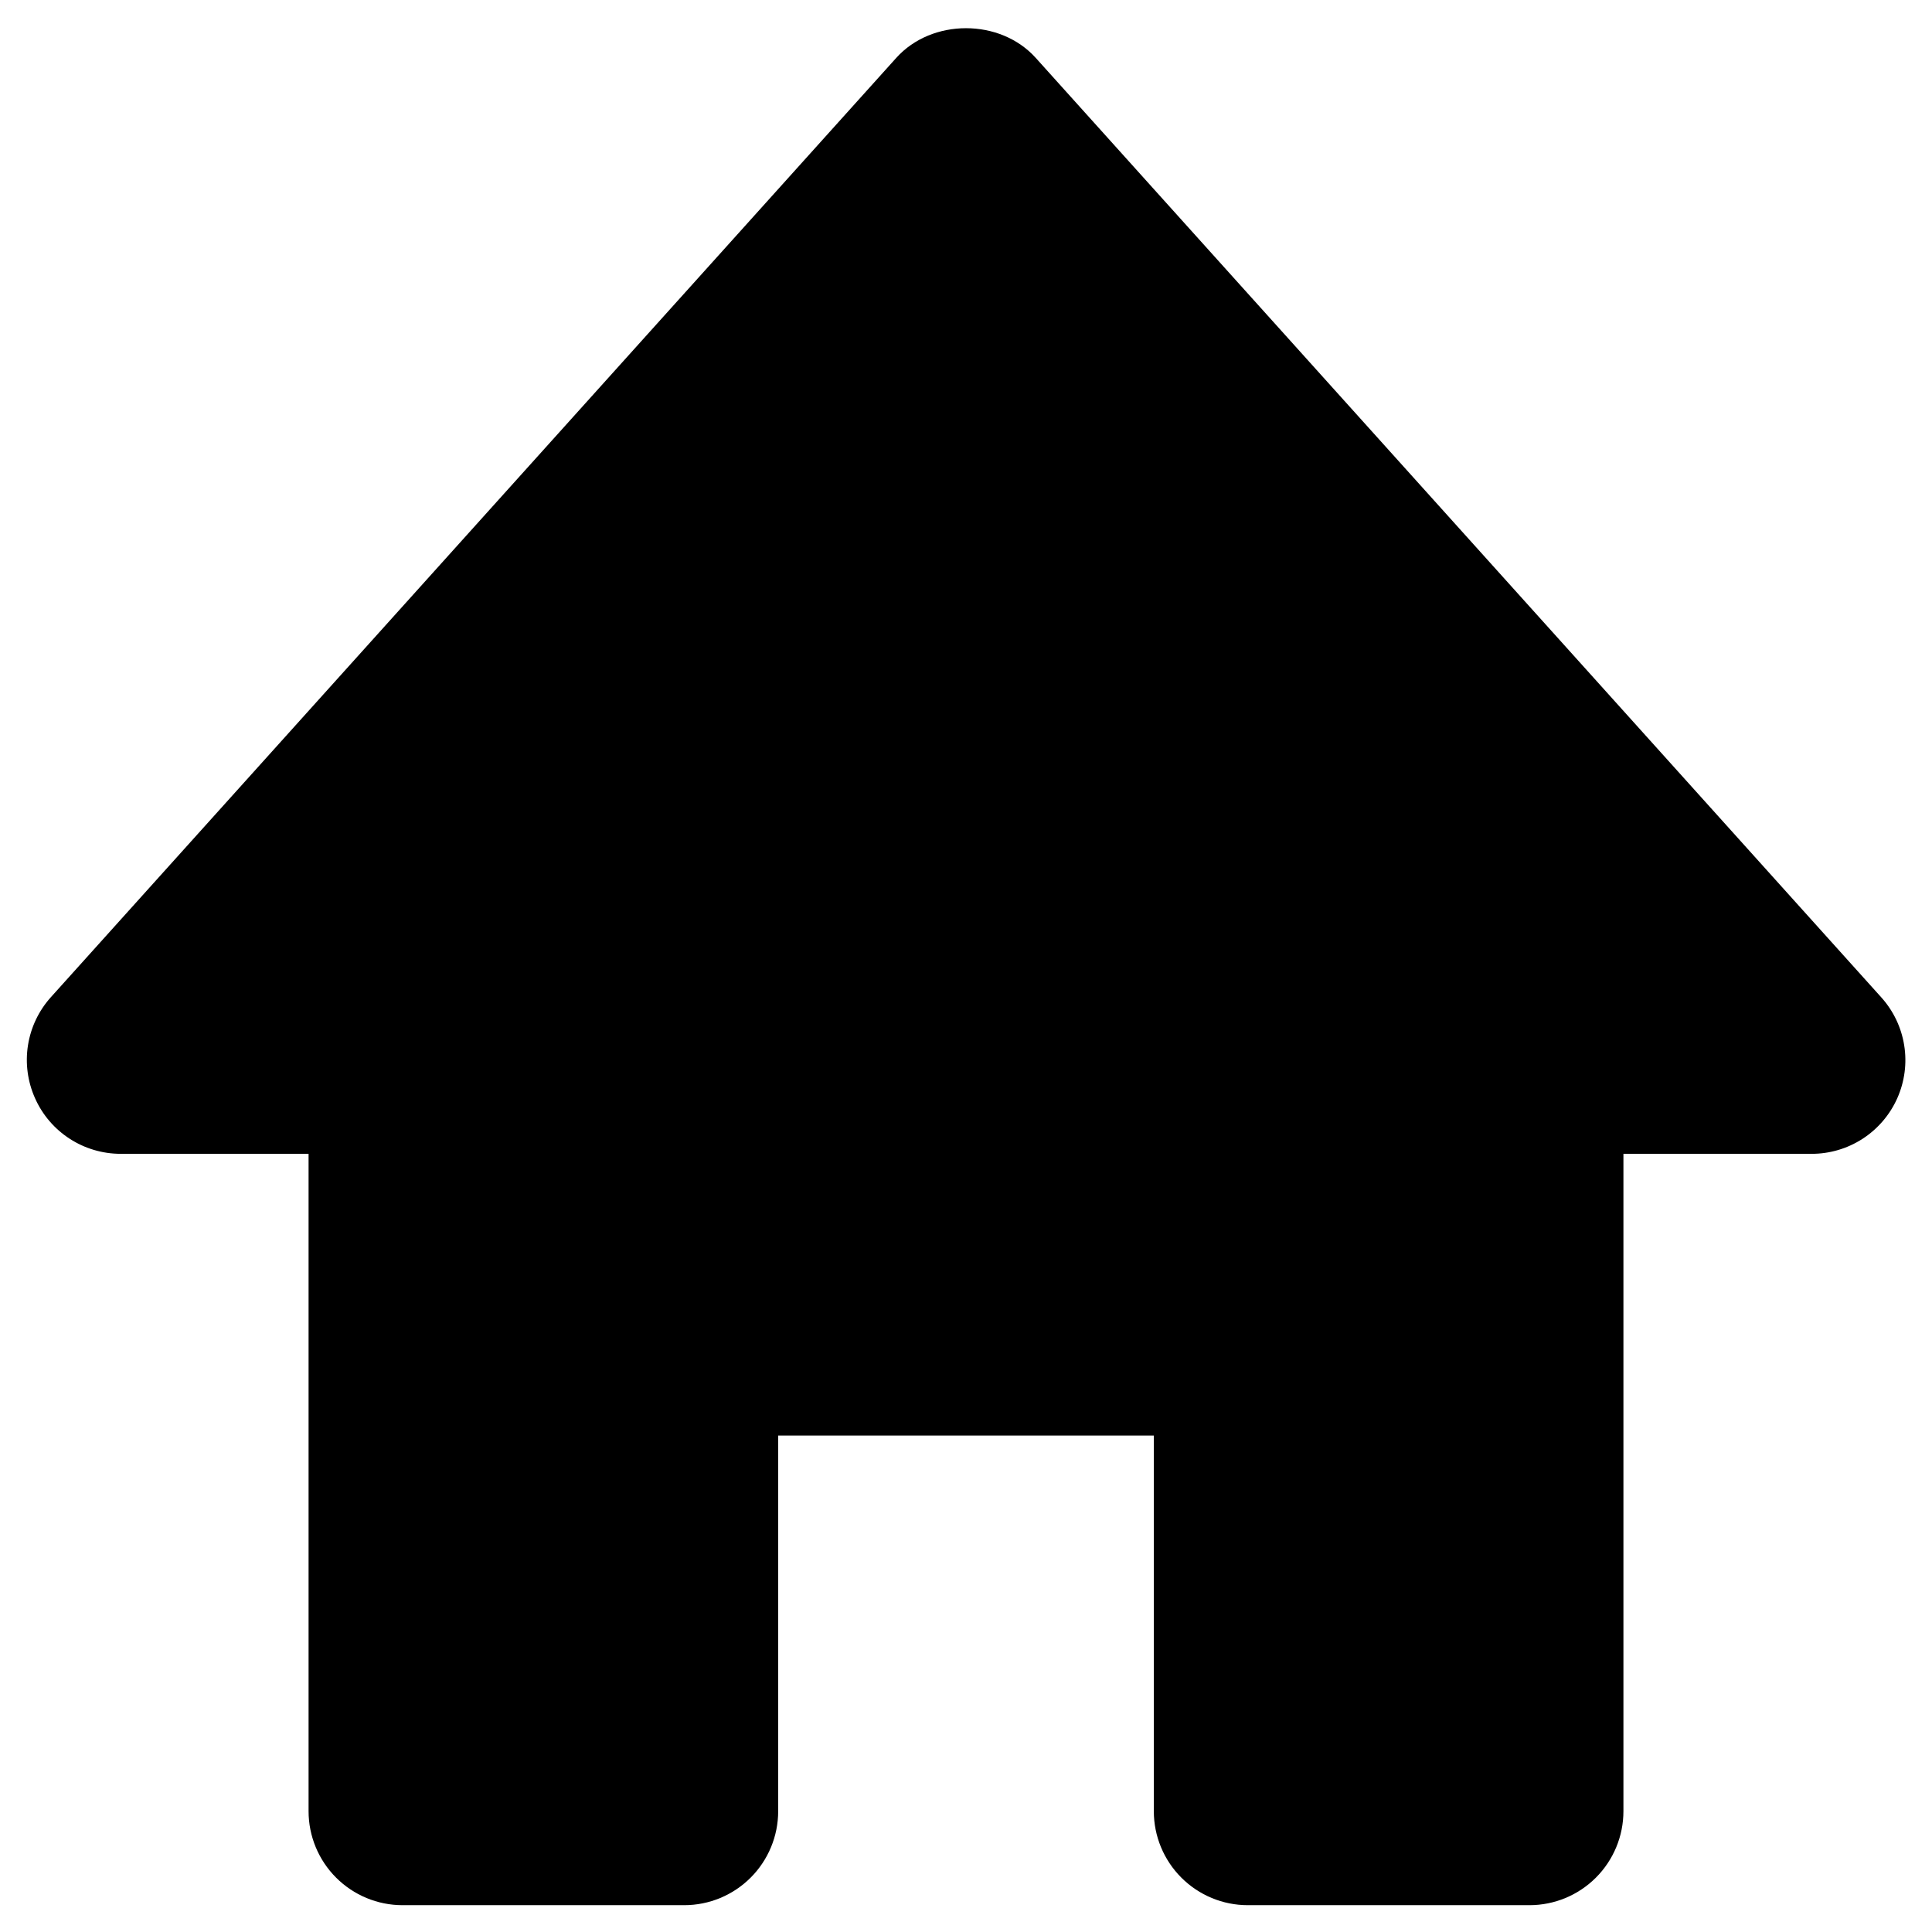 <svg width="60" height="60" viewBox="0 0 60 60" fill="none" xmlns="http://www.w3.org/2000/svg">
<path d="M58.417 30.965L32.167 1.799C31.062 0.568 28.938 0.568 27.833 1.799L1.583 30.965C1.205 31.384 0.957 31.904 0.869 32.461C0.781 33.018 0.857 33.589 1.087 34.104C1.554 35.157 2.598 35.833 3.75 35.833H9.583V56.25C9.583 57.023 9.891 57.765 10.438 58.312C10.985 58.859 11.726 59.167 12.5 59.167H21.25C22.023 59.167 22.765 58.859 23.312 58.312C23.859 57.765 24.167 57.023 24.167 56.25V44.583H35.833V56.25C35.833 57.023 36.141 57.765 36.688 58.312C37.235 58.859 37.976 59.167 38.75 59.167H47.5C48.273 59.167 49.015 58.859 49.562 58.312C50.109 57.765 50.417 57.023 50.417 56.25V35.833H56.25C56.815 35.836 57.368 35.674 57.843 35.367C58.317 35.06 58.692 34.622 58.922 34.106C59.151 33.59 59.226 33.019 59.136 32.461C59.047 31.903 58.797 31.384 58.417 30.965Z" fill="black"/>
</svg>
